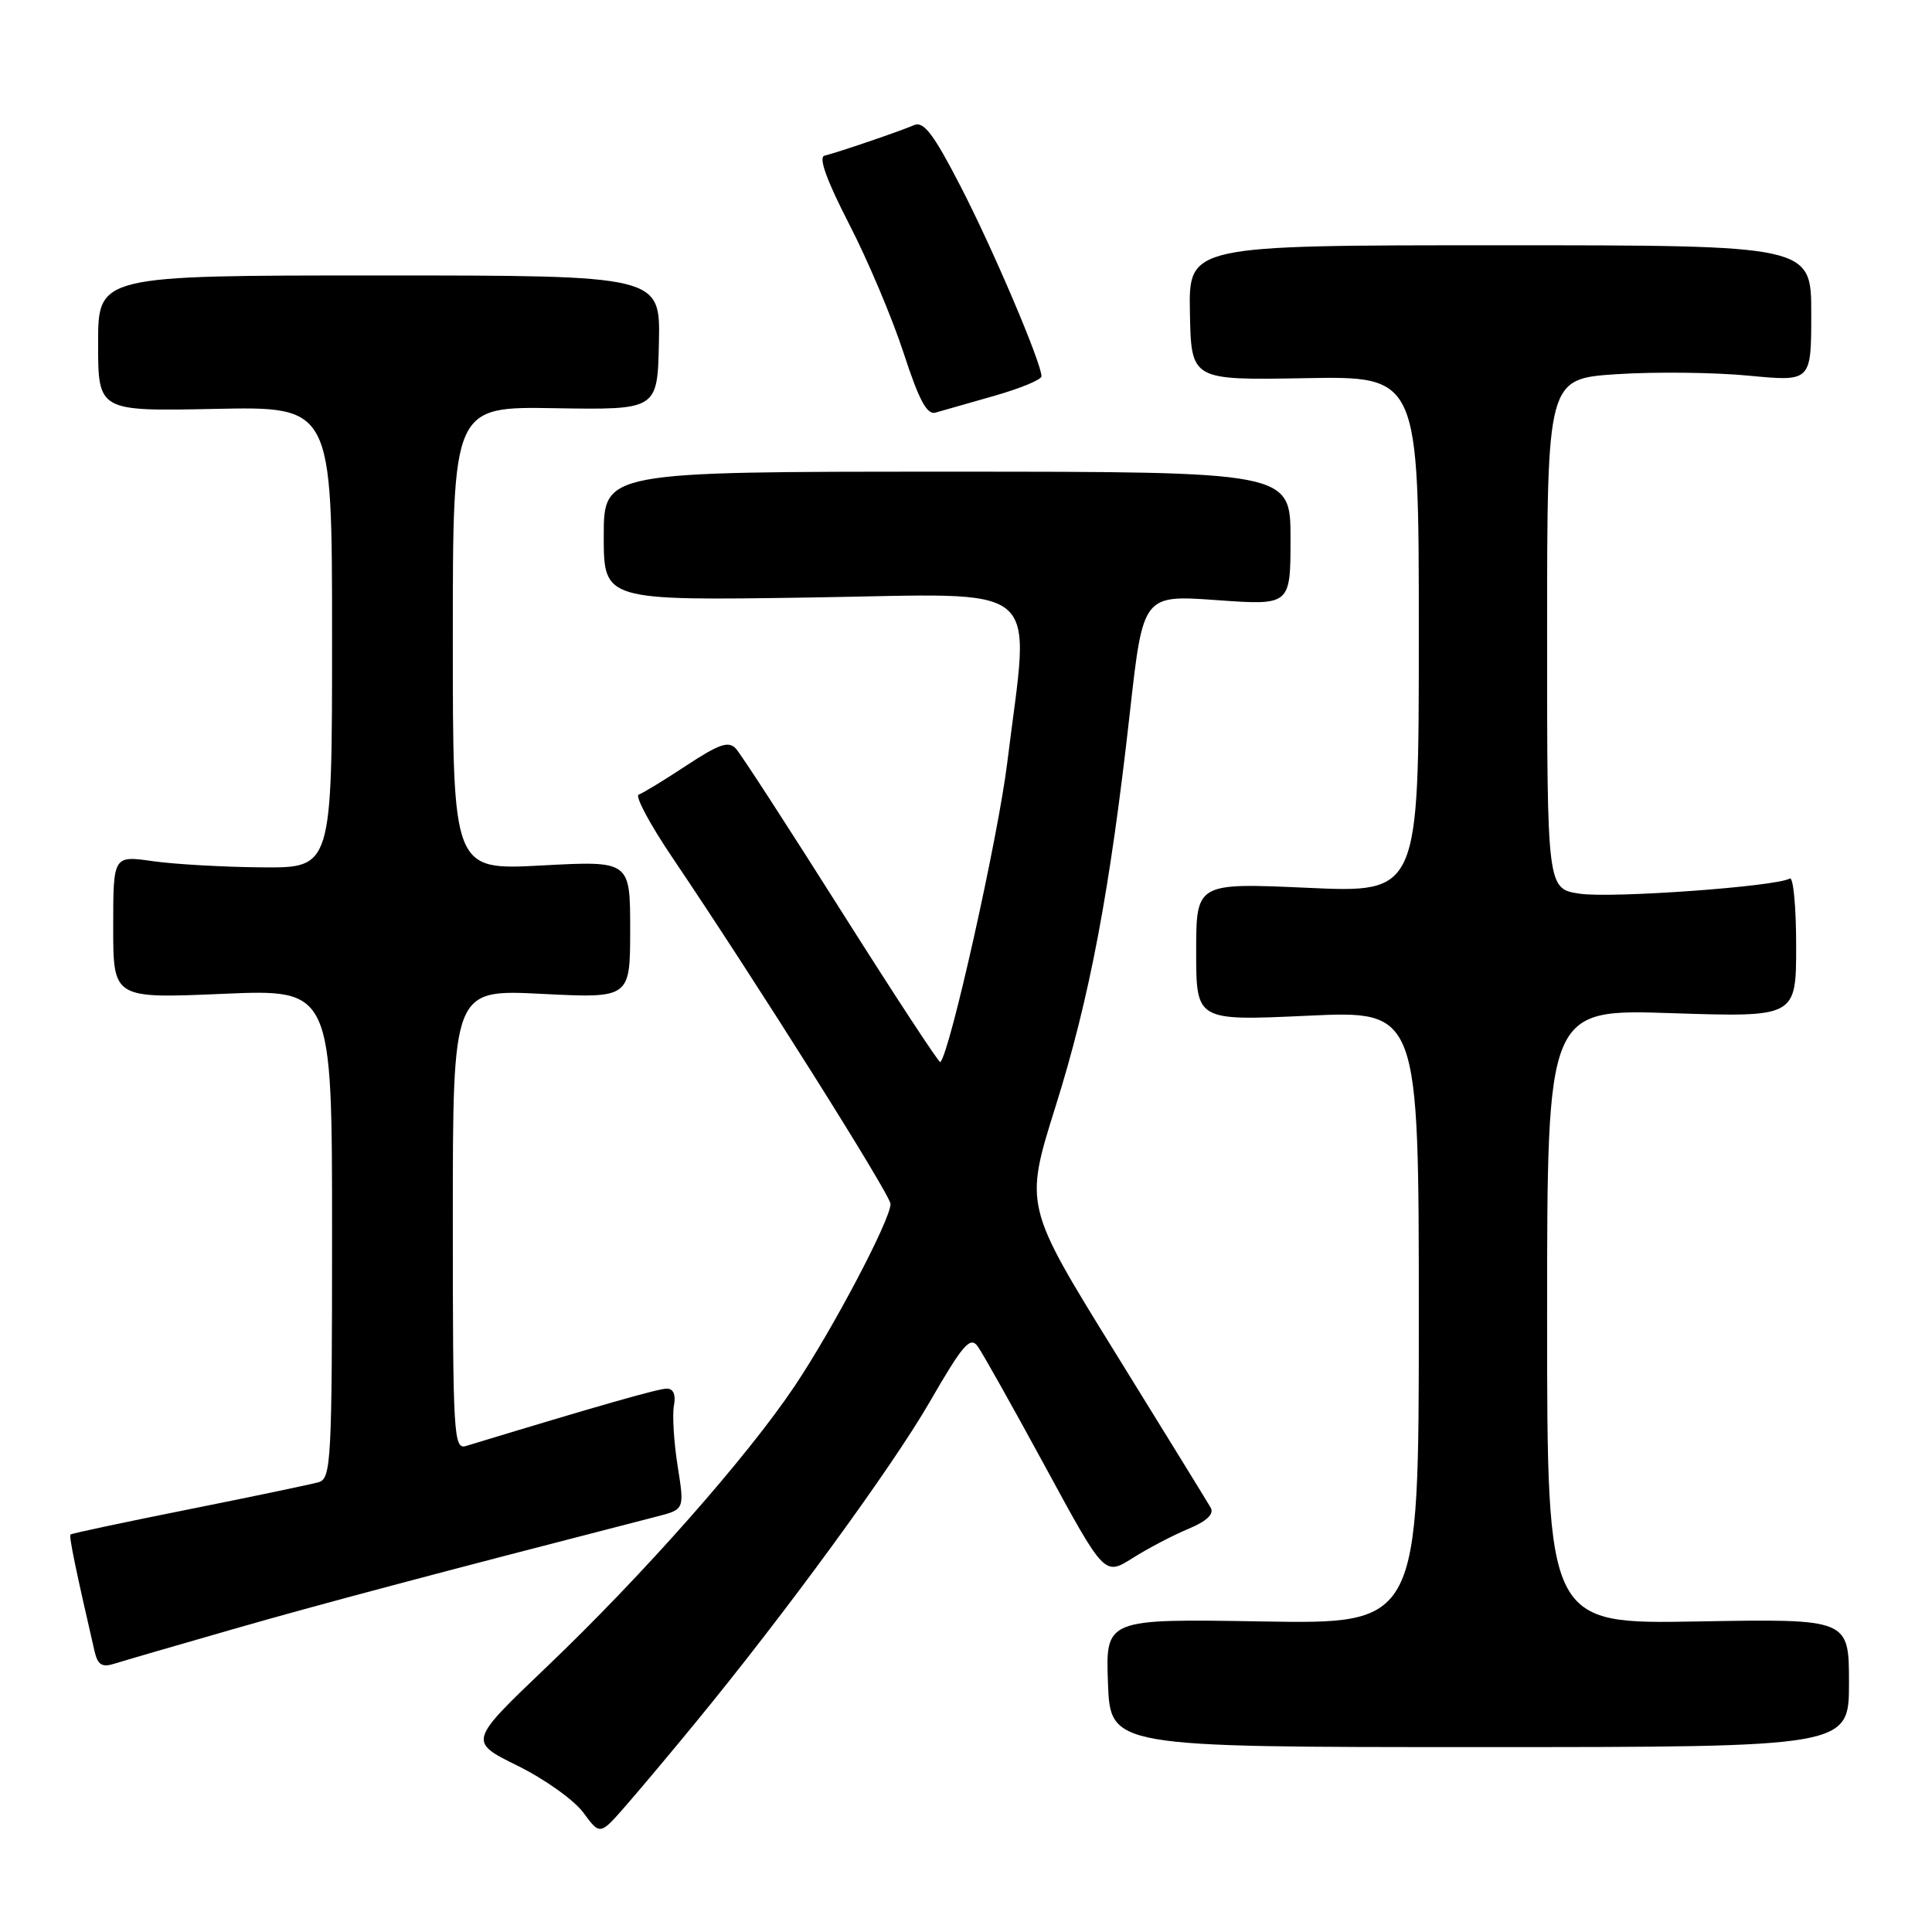 <?xml version="1.0" encoding="UTF-8" standalone="no"?>
<!DOCTYPE svg PUBLIC "-//W3C//DTD SVG 1.1//EN" "http://www.w3.org/Graphics/SVG/1.1/DTD/svg11.dtd" >
<svg xmlns="http://www.w3.org/2000/svg" xmlns:xlink="http://www.w3.org/1999/xlink" version="1.1" viewBox="0 0 256 256">
 <g >
 <path fill="currentColor"
d=" M 92.09 228.34 C 104.06 213.78 118.18 194.45 123.20 185.75 C 127.55 178.21 128.55 177.04 129.53 178.37 C 130.17 179.24 134.21 186.45 138.52 194.38 C 146.35 208.80 146.35 208.80 150.05 206.47 C 152.09 205.18 155.42 203.43 157.45 202.59 C 159.93 201.55 160.90 200.62 160.42 199.77 C 160.02 199.07 154.30 189.79 147.71 179.13 C 135.74 159.77 135.74 159.77 139.86 146.63 C 144.40 132.19 147.08 118.00 149.72 94.36 C 151.46 78.82 151.46 78.82 161.23 79.52 C 171.00 80.22 171.00 80.22 171.00 71.36 C 171.00 62.50 171.00 62.50 125.50 62.50 C 80.00 62.50 80.00 62.50 80.00 71.04 C 80.00 79.59 80.00 79.59 107.50 79.17 C 138.99 78.69 136.47 76.57 133.47 101.03 C 132.25 110.96 125.89 139.45 124.60 140.74 C 124.44 140.90 118.55 131.91 111.50 120.76 C 104.46 109.62 98.17 99.91 97.51 99.20 C 96.55 98.15 95.30 98.57 90.96 101.43 C 88.01 103.38 85.16 105.11 84.63 105.29 C 84.11 105.46 86.09 109.18 89.04 113.55 C 100.23 130.13 118.00 158.35 118.00 159.53 C 118.00 161.61 110.38 176.07 105.30 183.66 C 98.97 193.10 85.23 208.66 72.42 220.89 C 62.08 230.76 62.08 230.76 68.56 233.96 C 72.13 235.71 76.05 238.51 77.28 240.16 C 79.50 243.18 79.50 243.18 82.86 239.34 C 84.70 237.23 88.86 232.28 92.09 228.34 Z  M 245.00 223.00 C 245.00 214.50 245.00 214.50 225.00 214.85 C 205.00 215.21 205.00 215.21 205.00 174.46 C 205.00 133.70 205.00 133.70 221.50 134.25 C 238.00 134.79 238.00 134.79 238.00 125.34 C 238.00 120.14 237.62 116.12 237.15 116.41 C 235.44 117.47 213.53 119.05 209.33 118.42 C 205.00 117.77 205.00 117.77 205.00 83.98 C 205.00 50.19 205.00 50.19 214.25 49.58 C 219.34 49.25 227.21 49.34 231.75 49.78 C 240.00 50.57 240.00 50.57 240.00 41.54 C 240.00 32.50 240.00 32.50 198.75 32.50 C 157.50 32.50 157.50 32.50 157.67 41.44 C 157.84 50.38 157.84 50.38 172.92 50.11 C 188.00 49.84 188.00 49.84 188.00 84.07 C 188.00 118.31 188.00 118.31 173.25 117.64 C 158.50 116.98 158.50 116.98 158.50 126.12 C 158.50 135.27 158.50 135.27 173.25 134.59 C 188.00 133.90 188.00 133.90 188.00 174.55 C 188.00 215.20 188.00 215.20 167.25 214.85 C 146.50 214.50 146.50 214.50 146.81 223.00 C 147.13 231.50 147.13 231.50 196.06 231.50 C 245.00 231.50 245.00 231.50 245.00 223.00 Z  M 30.86 215.88 C 42.16 212.63 57.47 208.56 87.10 200.93 C 90.70 200.00 90.70 200.00 89.79 194.25 C 89.29 191.09 89.07 187.49 89.30 186.25 C 89.57 184.80 89.23 184.00 88.35 184.00 C 87.23 184.00 79.24 186.28 61.75 191.60 C 60.11 192.10 60.00 190.22 60.00 161.62 C 60.00 131.10 60.00 131.10 71.75 131.69 C 83.50 132.28 83.50 132.28 83.50 123.16 C 83.50 114.05 83.50 114.05 71.75 114.68 C 60.00 115.31 60.00 115.31 60.00 84.59 C 60.00 53.86 60.00 53.86 73.56 54.09 C 87.12 54.31 87.12 54.31 87.31 45.41 C 87.50 36.50 87.50 36.50 50.25 36.50 C 13.00 36.50 13.00 36.50 13.00 45.50 C 13.00 54.50 13.00 54.50 28.50 54.18 C 44.00 53.86 44.00 53.86 44.00 84.43 C 44.00 115.00 44.00 115.00 34.75 114.93 C 29.66 114.89 23.14 114.52 20.25 114.11 C 15.00 113.36 15.00 113.36 15.00 122.83 C 15.00 132.31 15.00 132.31 29.50 131.69 C 44.00 131.06 44.00 131.06 44.00 163.46 C 44.00 193.46 43.87 195.90 42.25 196.39 C 41.29 196.67 33.55 198.29 25.05 199.99 C 16.54 201.69 9.48 203.19 9.34 203.33 C 9.12 203.55 10.03 207.98 12.53 218.81 C 12.95 220.61 13.52 220.97 15.15 220.45 C 16.29 220.09 23.36 218.03 30.86 215.88 Z  M 131.75 52.45 C 135.19 51.47 138.00 50.31 138.00 49.86 C 138.00 48.10 131.58 33.01 127.28 24.69 C 123.71 17.76 122.39 16.03 121.12 16.58 C 119.20 17.41 111.04 20.19 109.25 20.63 C 108.43 20.83 109.52 23.87 112.52 29.70 C 115.00 34.51 118.25 42.21 119.74 46.79 C 121.78 53.05 122.83 55.01 123.97 54.67 C 124.81 54.43 128.31 53.43 131.75 52.45 Z "/>
</g>
</svg>